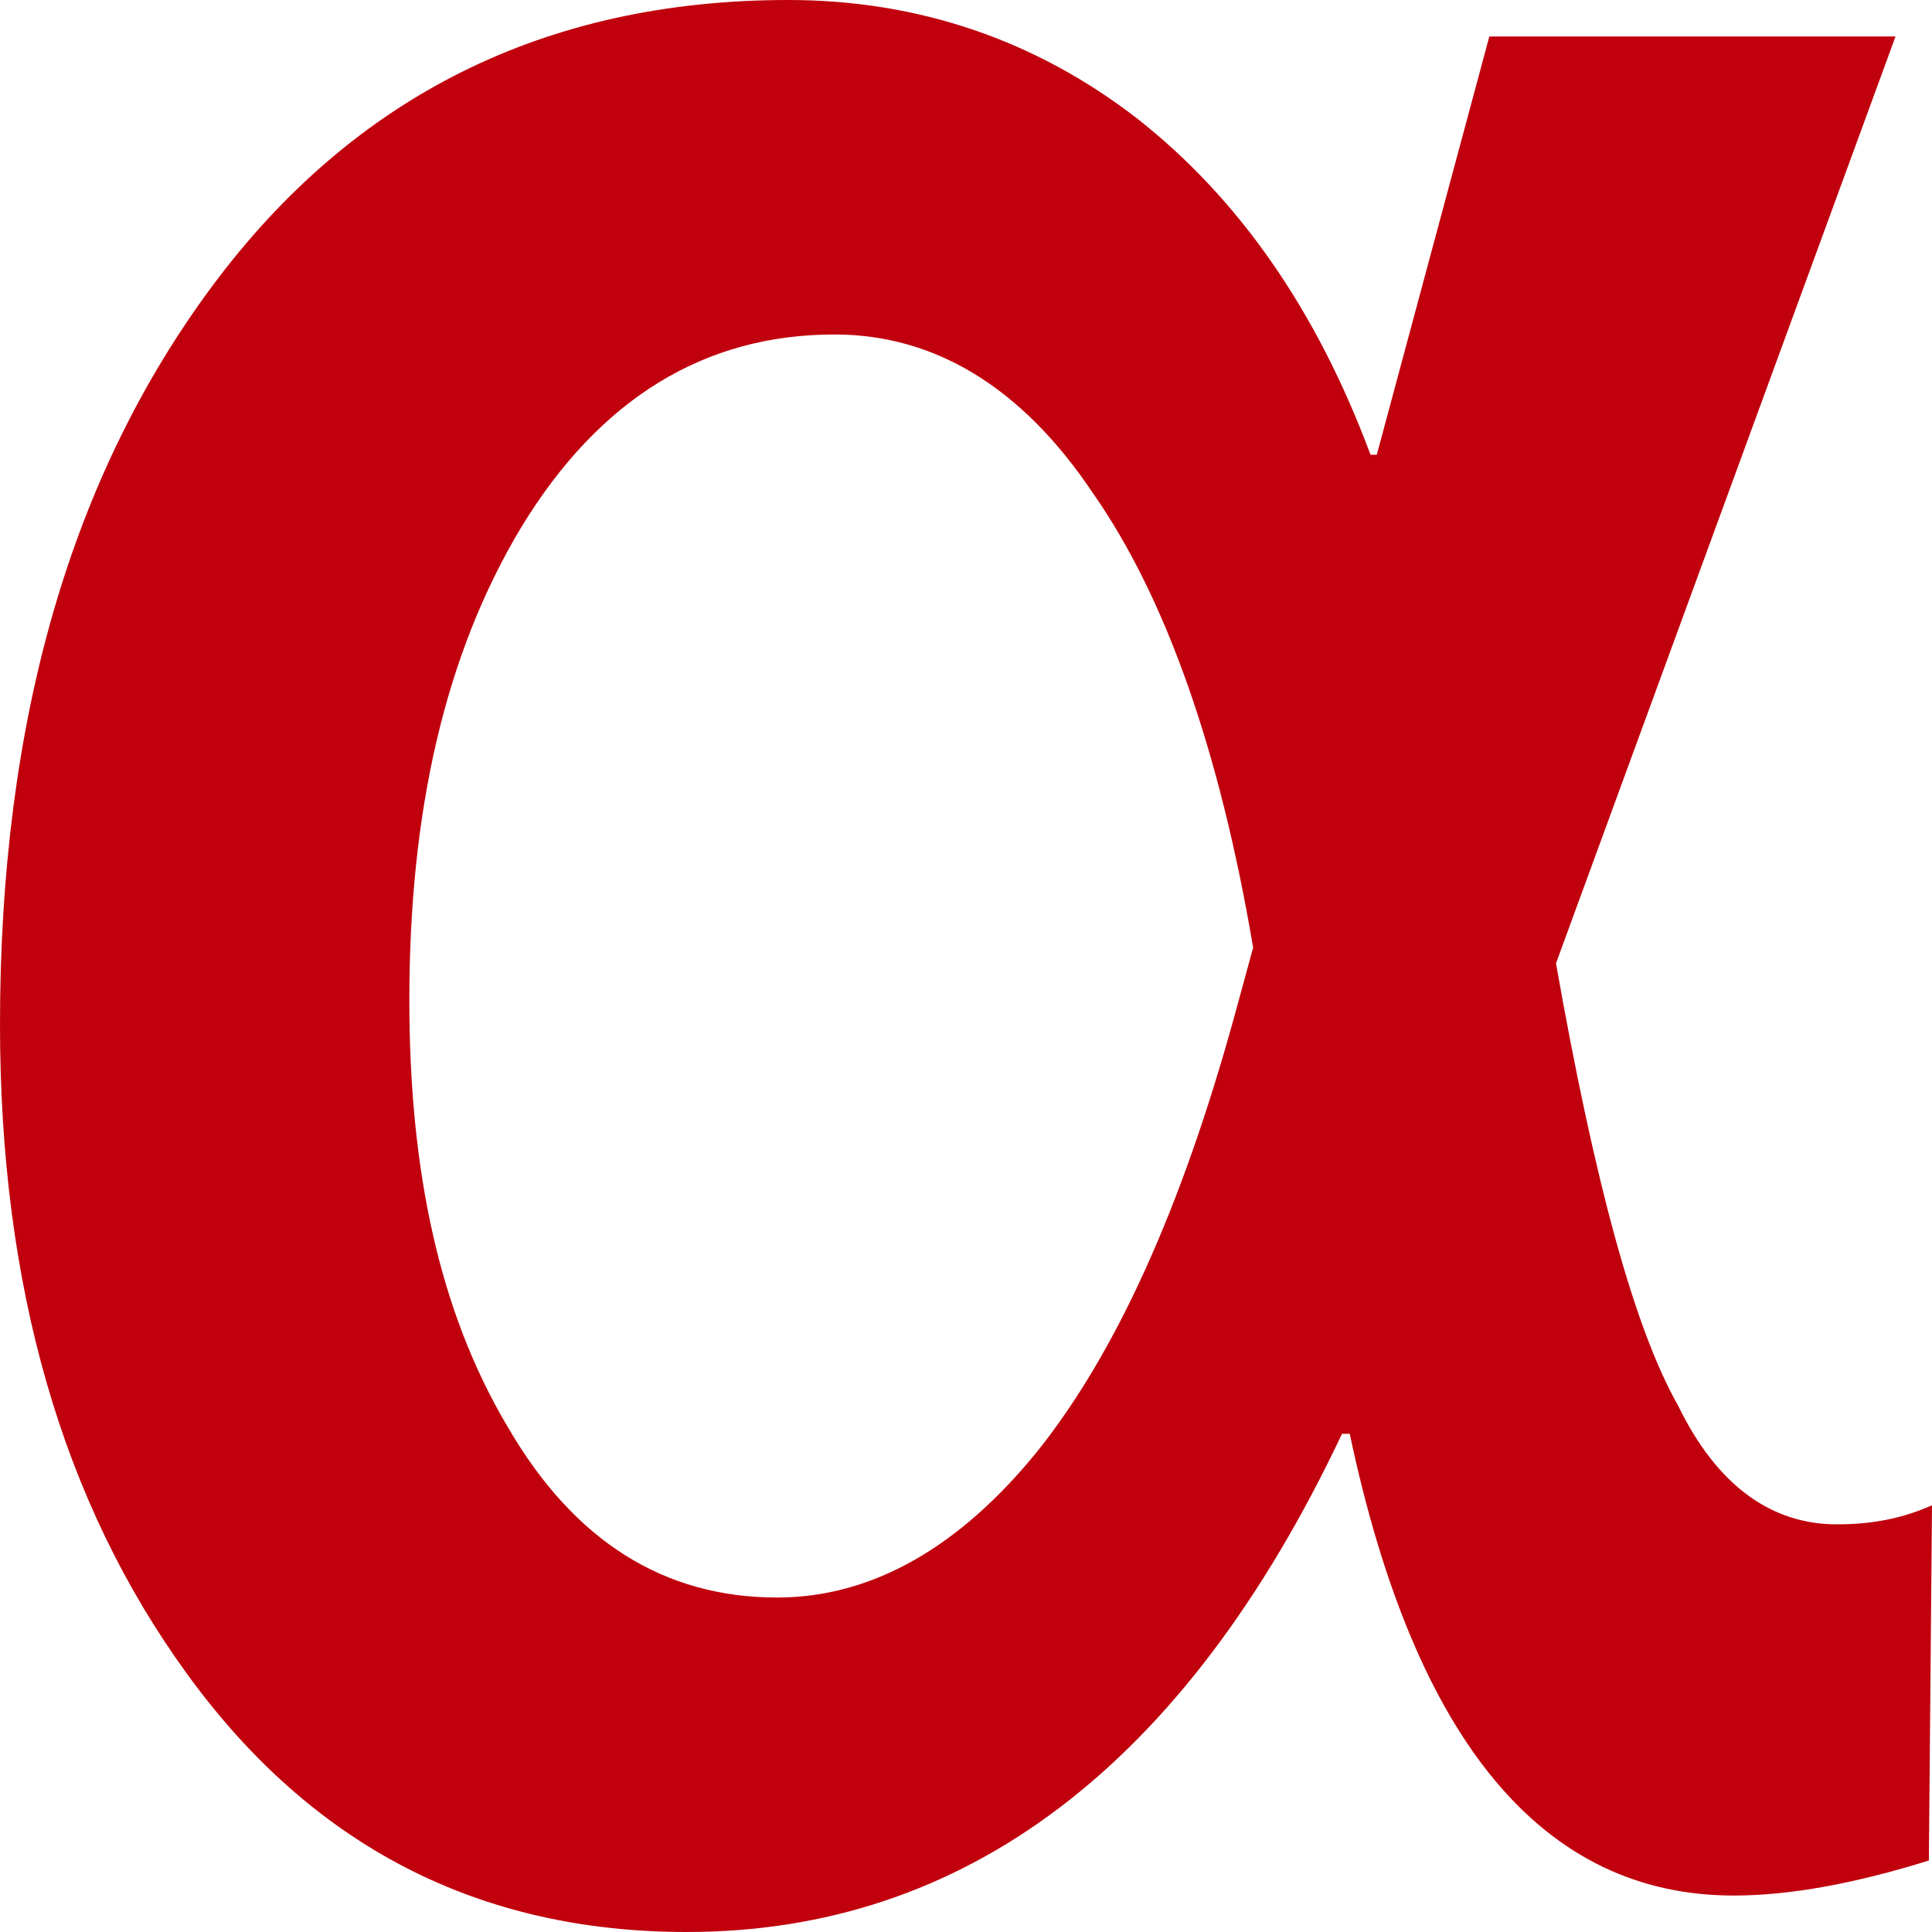 <svg width="8" height="8" viewBox="0 0 8 8" fill="none" xmlns="http://www.w3.org/2000/svg">
<path d="M7.987 7.704C7.685 7.798 7.415 7.849 7.179 7.849C6.391 7.849 5.859 7.214 5.589 5.937H5.557C4.906 7.315 3.993 8 2.844 8C1.984 8 1.294 7.647 0.775 6.932C0.256 6.218 0 5.324 0 4.242C0 2.979 0.296 1.969 0.88 1.183C1.465 0.397 2.259 0 3.264 0C3.803 0 4.289 0.166 4.709 0.491C5.13 0.822 5.452 1.284 5.675 1.883H5.701L6.167 0.151H7.849L6.443 3.989C6.601 4.884 6.765 5.497 6.949 5.821C7.107 6.146 7.33 6.312 7.606 6.312C7.764 6.312 7.888 6.283 8 6.233L7.987 7.704ZM5.189 3.924C5.051 3.109 4.828 2.474 4.525 2.041C4.23 1.601 3.869 1.385 3.455 1.385C2.916 1.385 2.483 1.652 2.161 2.179C1.839 2.712 1.695 3.369 1.695 4.141C1.695 4.848 1.819 5.432 2.102 5.908C2.378 6.384 2.752 6.615 3.218 6.615C3.612 6.615 3.974 6.406 4.296 6.009C4.624 5.598 4.893 4.999 5.11 4.213L5.189 3.924Z" fill="#C0000D"/>
</svg>
